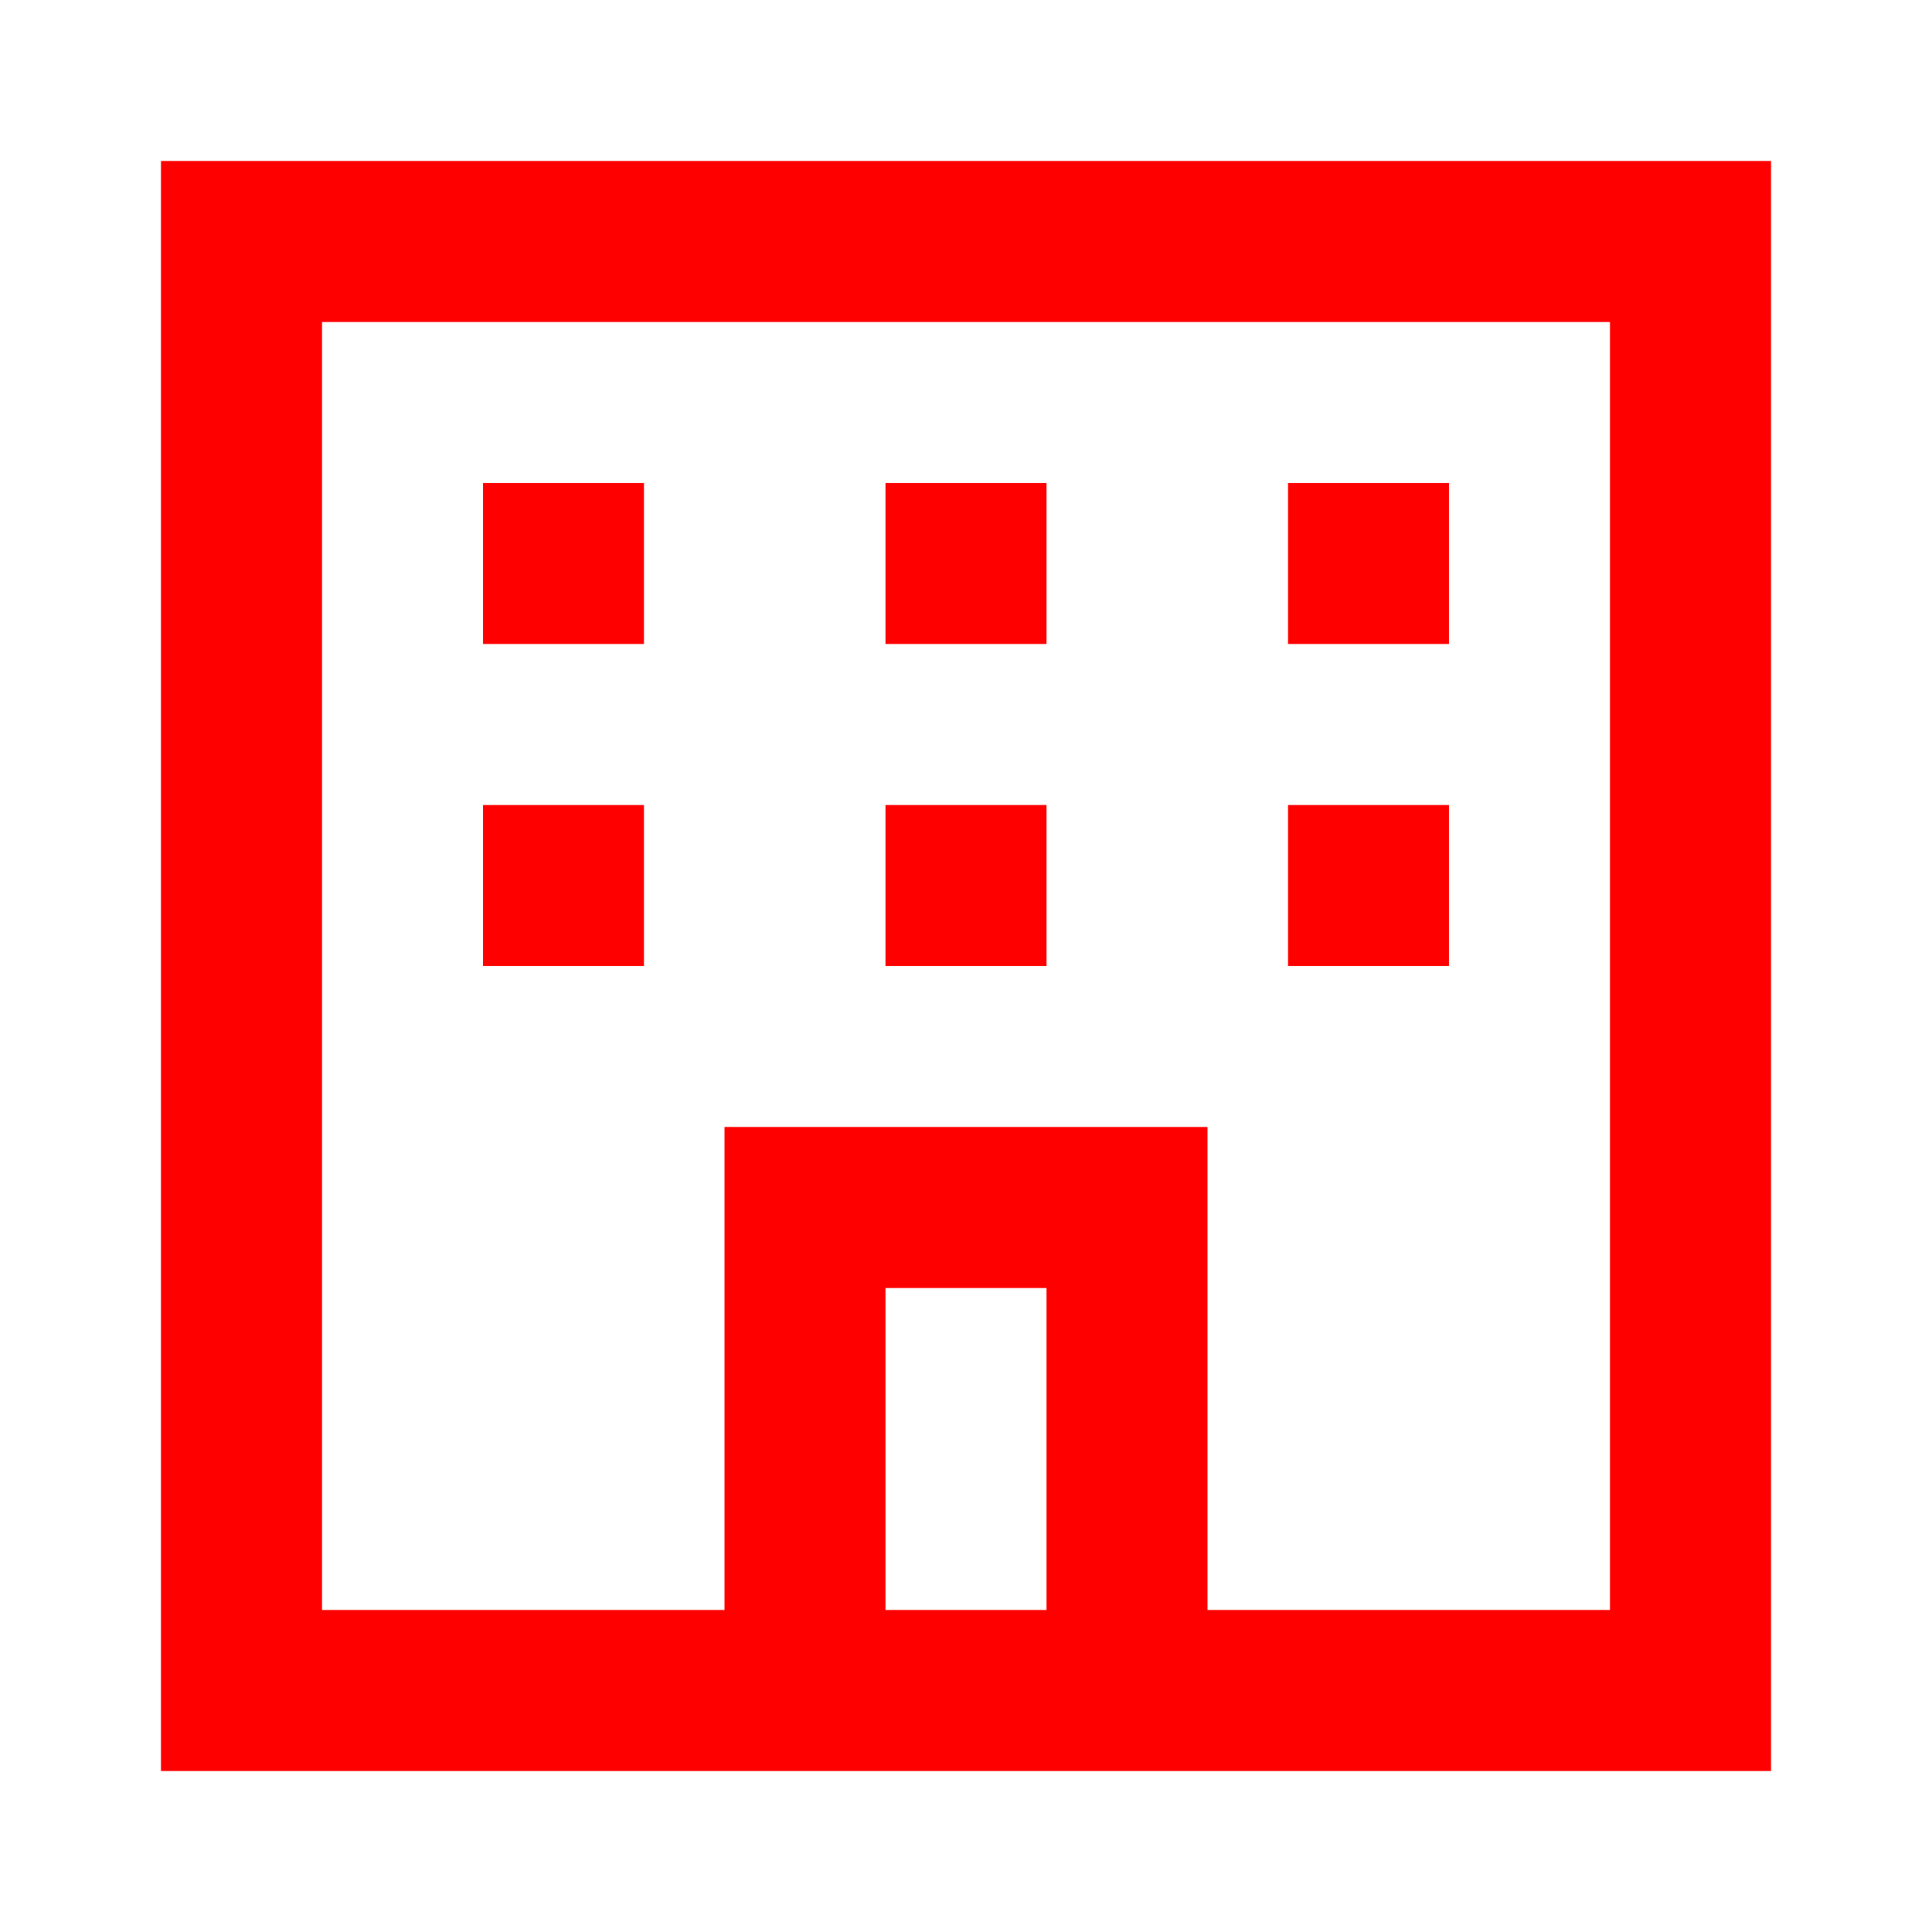 <?xml version="1.0" encoding="UTF-8"?>
<svg width="24px" height="24px" viewBox="0 0 24 24" version="1.1" xmlns="http://www.w3.org/2000/svg" xmlns:xlink="http://www.w3.org/1999/xlink">
    <!-- Generator: Sketch 61.2 (89653) - https://sketch.com -->
    <title>Icons/24px/apartment-24</title>
    <desc>Created with Sketch.</desc>
    <g id="Icons/24px/apartment-24" stroke="none" stroke-width="1" fill="none" fill-rule="evenodd">
        <g>
            <rect id="invisible-24" x="0" y="0" width="24" height="24"></rect>
            <g id="outlines" transform="translate(2, 2)" fill="#FF0000" fill-rule="nonzero">
                <path d="M20,0 L20,20 L0,20 L0,0 L20,0 Z M18,2 L2,2 L2,18 L7,18 L7,12 L13,12 L13,18 L18,18 L18,2 Z M11,14 L9,14 L9,18 L11,18 L11,14 Z M11,8 L11,10 L9,10 L9,8 L11,8 Z M16,8 L16,10 L14,10 L14,8 L16,8 Z M6,8 L6,10 L4,10 L4,8 L6,8 Z M11,4 L11,6 L9,6 L9,4 L11,4 Z M16,4 L16,6 L14,6 L14,4 L16,4 Z M6,4 L6,6 L4,6 L4,4 L6,4 Z" id="Combined-Shape"></path>
            </g>
        </g>
    </g>
</svg>